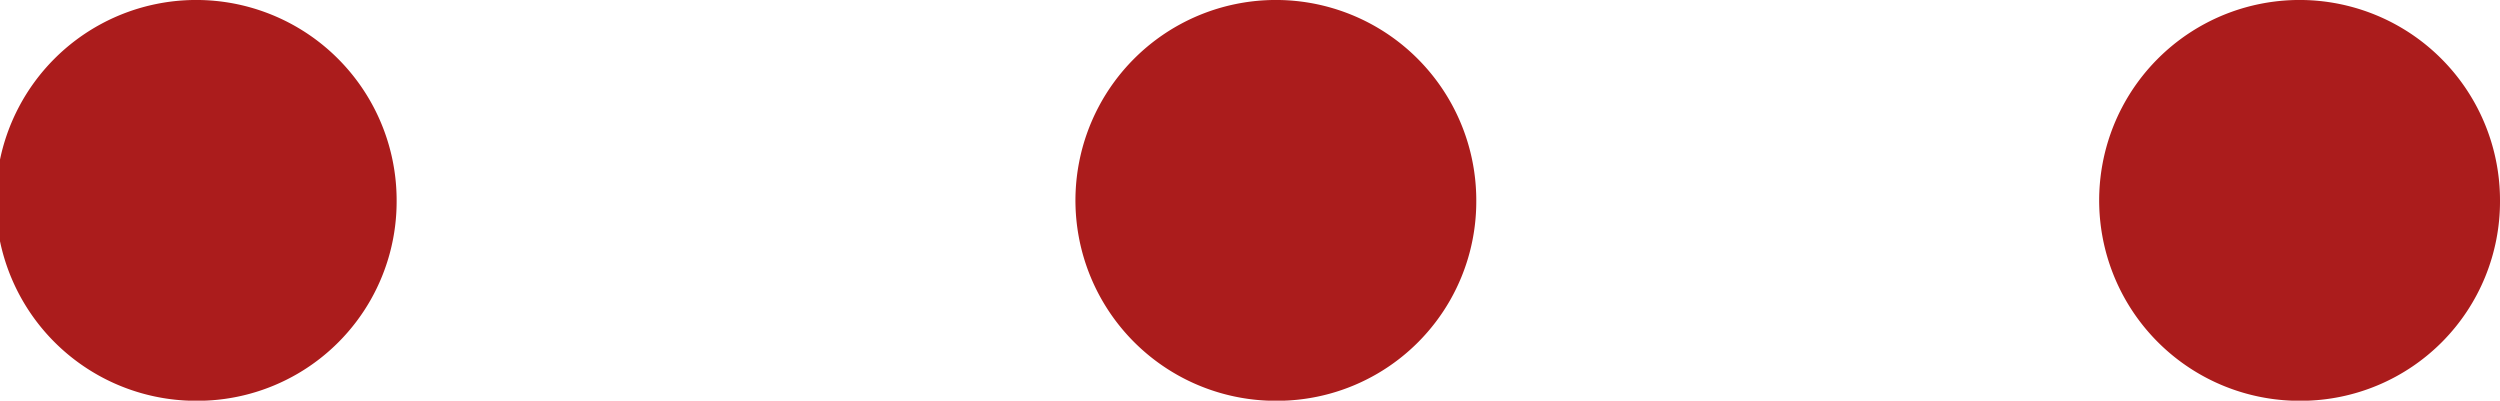 <svg xmlns="http://www.w3.org/2000/svg" width="156" height="25" viewBox="0 0 156 25">
  <defs>
    <style>
      .cls-1 {
        fill: #ab1c1c;
        fill-rule: evenodd;
      }
    </style>
  </defs>
  <path id="dots.svg" class="cls-1" d="M1843.63,1926.01a12.506,12.506,0,1,1,12.37-12.5A12.441,12.441,0,0,1,1843.63,1926.01Zm-63.89,0a12.506,12.506,0,1,1,12.38-12.5A12.439,12.439,0,0,1,1779.74,1926.01Zm-67.37,0a12.506,12.506,0,1,1,12.38-12.5A12.439,12.439,0,0,1,1712.37,1926.01Z" transform="translate(-1700 -1901)"/>
</svg>
